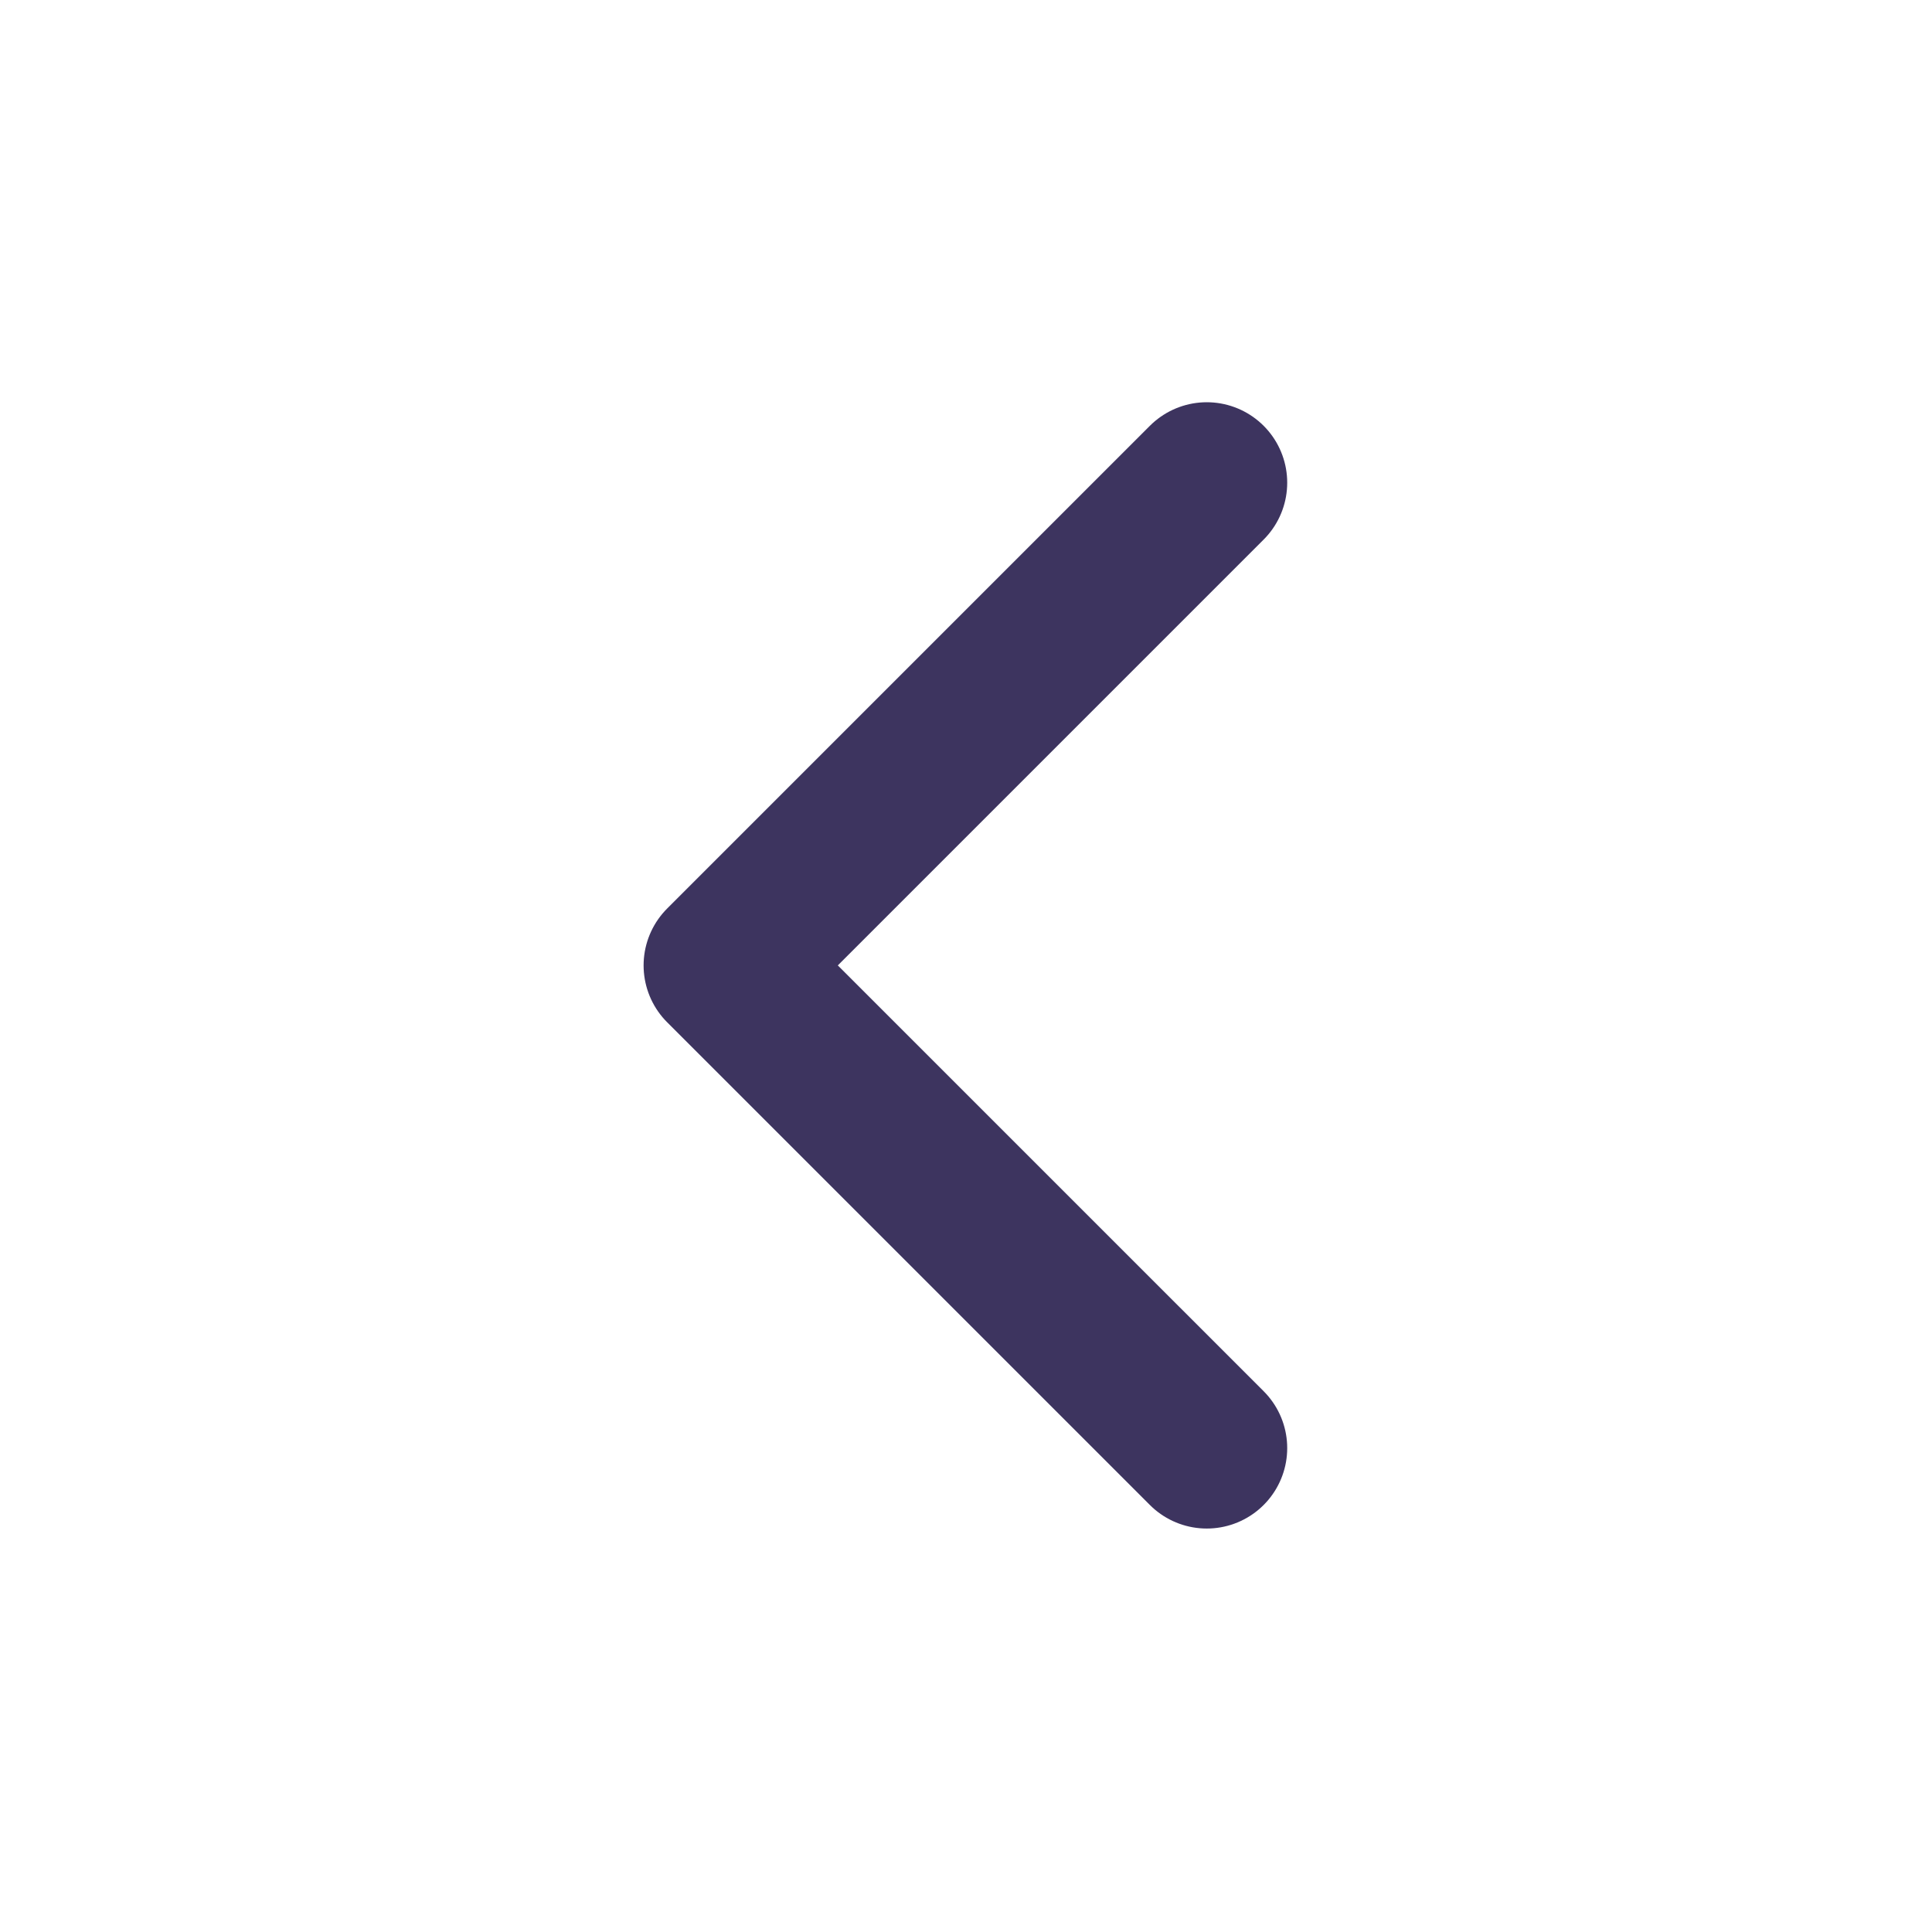 <svg width="68" height="68" viewBox="0 0 68 68" fill="none" xmlns="http://www.w3.org/2000/svg">
<path d="M42.474 50.968L25.484 33.979L42.474 16.989" stroke="#3D345F" stroke-width="5.663" stroke-linecap="round" stroke-linejoin="round"/>
</svg>
